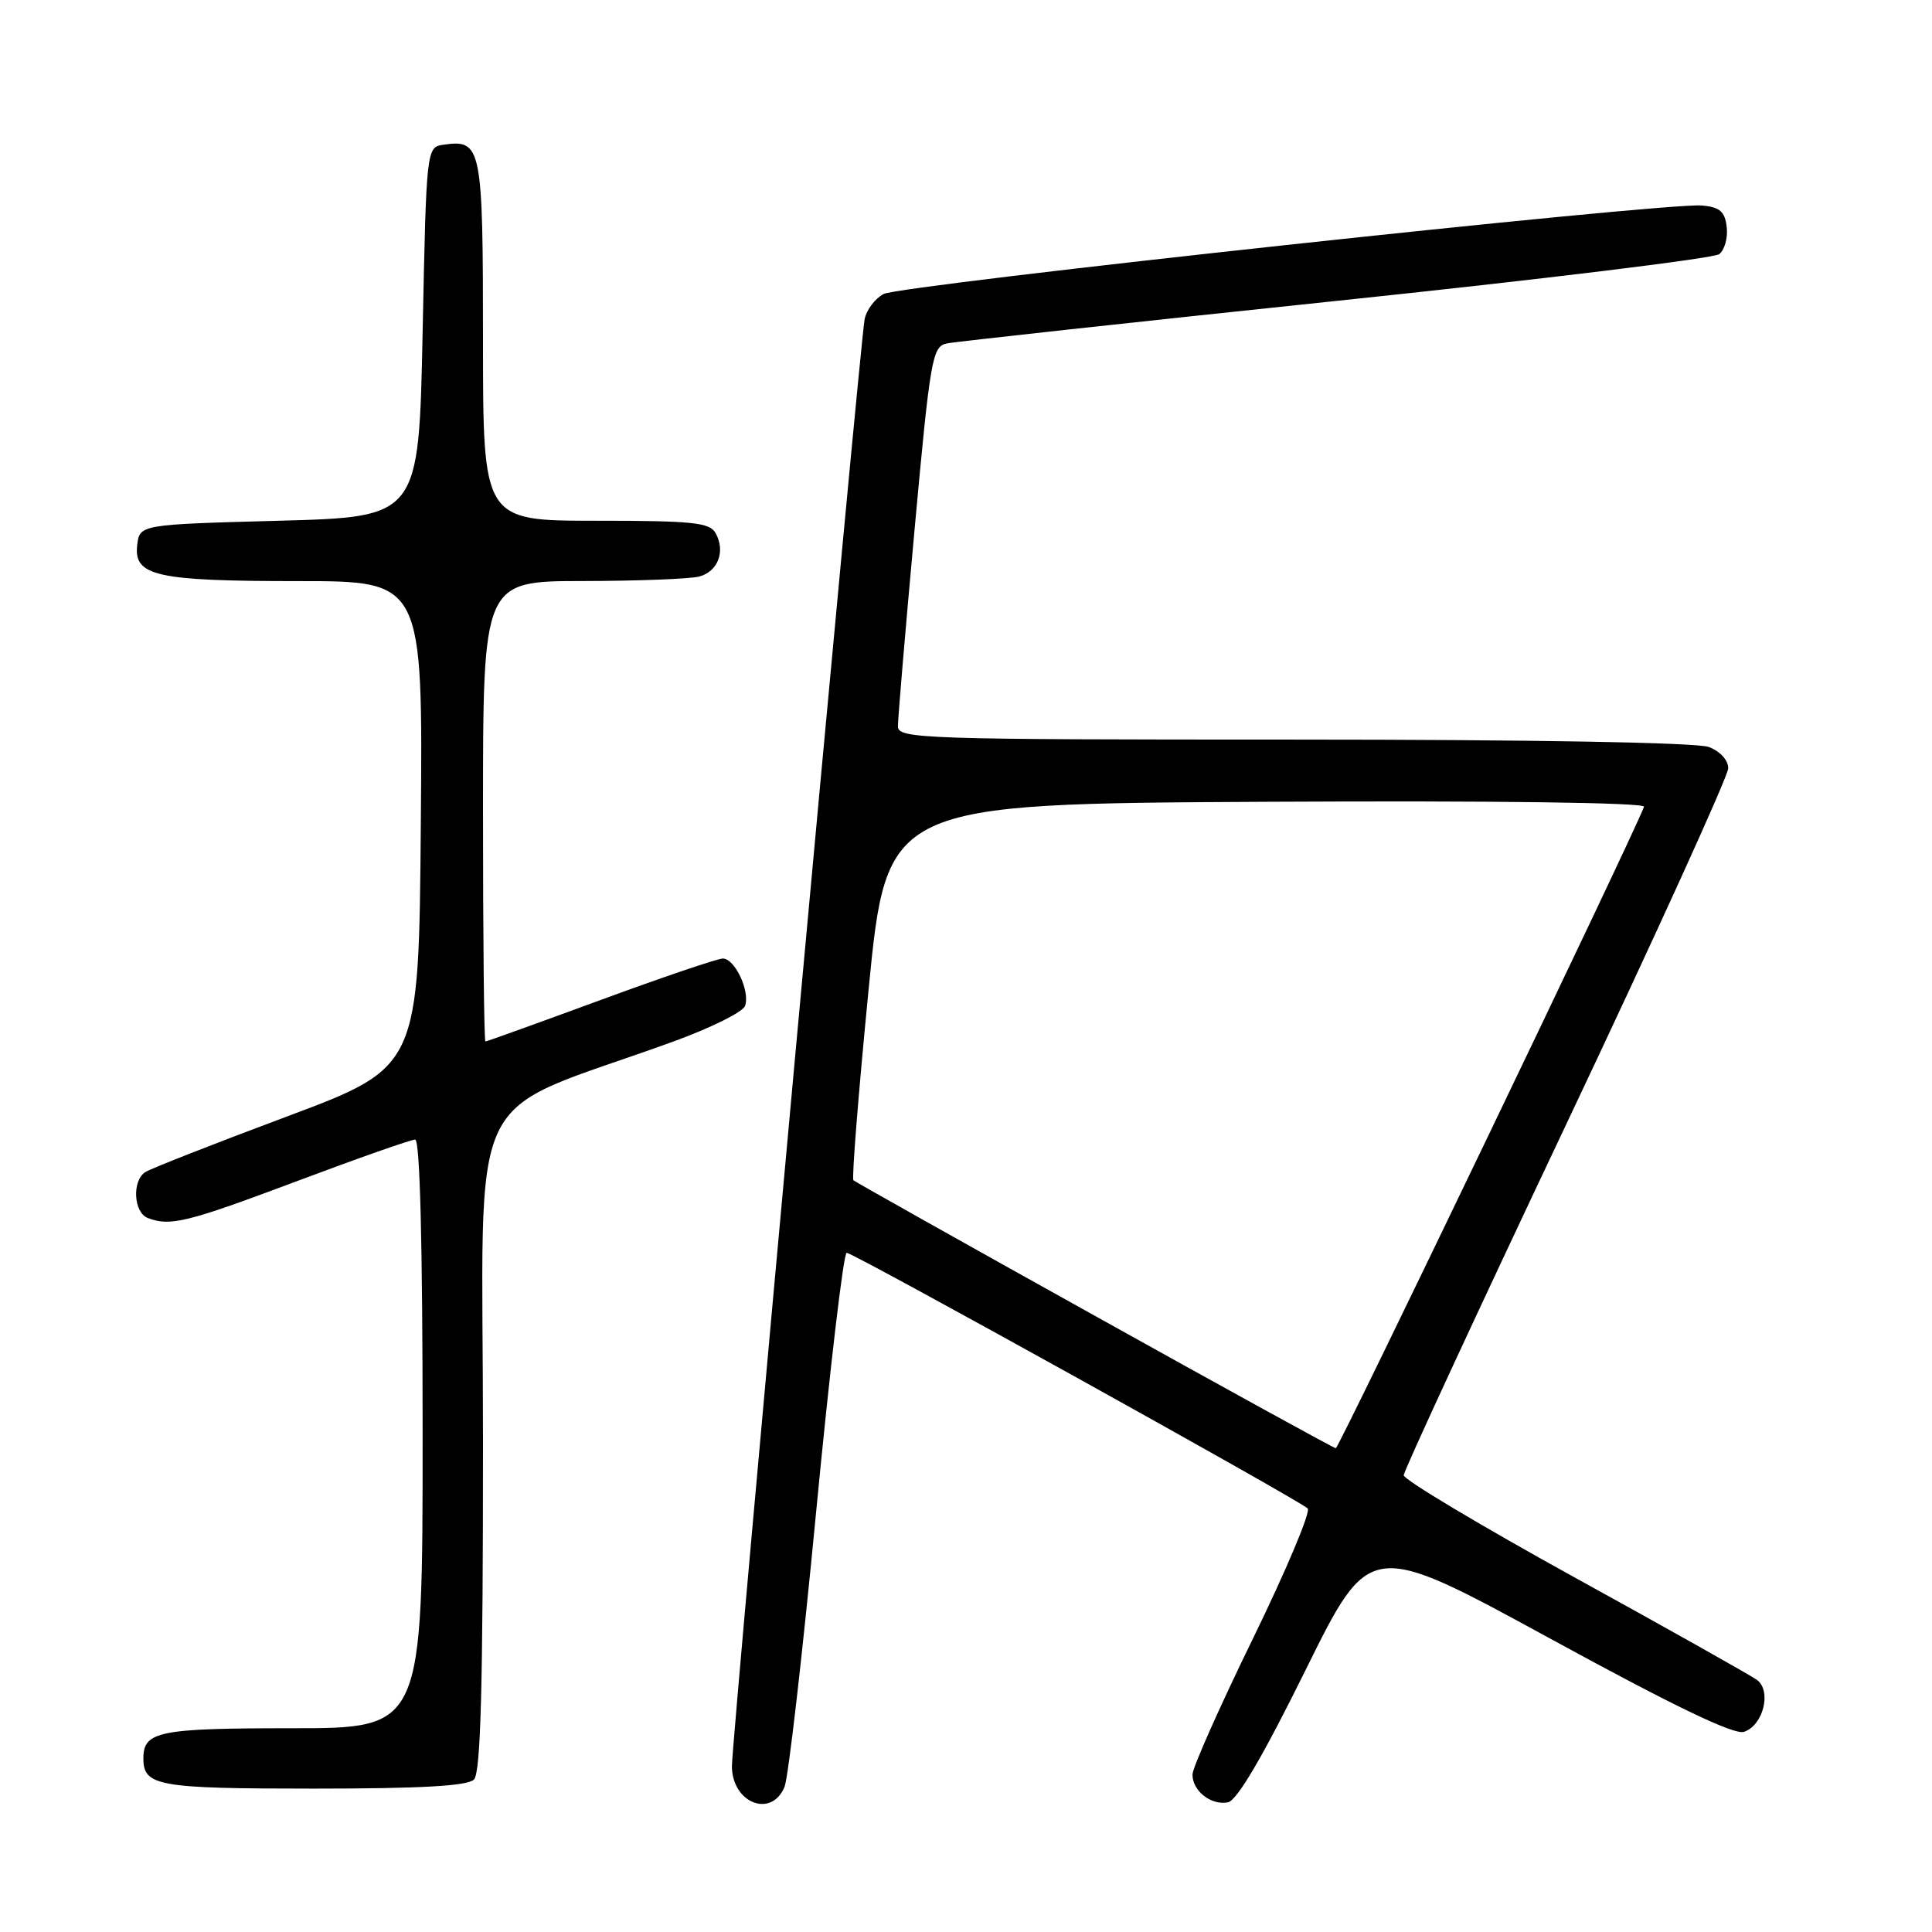 <?xml version="1.0" encoding="UTF-8" standalone="no"?>
<!DOCTYPE svg PUBLIC "-//W3C//DTD SVG 1.1//EN" "http://www.w3.org/Graphics/SVG/1.1/DTD/svg11.dtd" >
<svg xmlns="http://www.w3.org/2000/svg" xmlns:xlink="http://www.w3.org/1999/xlink" version="1.1" viewBox="0 0 256 256">
 <g >
 <path fill="currentColor"
d=" M 103.96 236.75 C 104.46 235.51 106.35 219.09 108.15 200.25 C 109.96 181.41 111.77 166.00 112.19 166.00 C 113.07 166.00 172.14 198.76 173.28 199.88 C 173.70 200.31 170.45 208.04 166.04 217.08 C 161.63 226.11 158.02 234.23 158.01 235.13 C 158.00 237.30 160.47 239.25 162.70 238.82 C 163.91 238.59 167.30 232.82 173.00 221.28 C 181.50 204.08 181.50 204.08 205.33 217.08 C 221.77 226.06 229.75 229.90 231.07 229.48 C 233.64 228.66 234.79 224.05 232.80 222.59 C 231.97 221.99 221.11 215.88 208.65 209.02 C 196.19 202.15 186.00 196.06 186.00 195.48 C 186.00 194.91 195.68 174.01 207.50 149.05 C 219.32 124.08 229.00 102.82 229.00 101.80 C 229.00 100.73 227.92 99.54 226.43 98.98 C 224.89 98.39 203.08 98.00 171.43 98.00 C 122.17 98.00 119.00 97.89 118.98 96.25 C 118.97 95.29 119.96 83.57 121.18 70.22 C 123.26 47.46 123.53 45.91 125.45 45.51 C 126.58 45.27 149.77 42.74 177.00 39.88 C 204.23 37.03 227.09 34.23 227.80 33.68 C 228.52 33.12 228.97 31.51 228.80 30.09 C 228.56 28.02 227.90 27.44 225.50 27.23 C 220.68 26.79 119.32 37.76 117.07 38.96 C 115.94 39.57 114.82 41.06 114.57 42.28 C 113.97 45.17 96.96 230.71 96.98 234.05 C 97.02 238.94 102.24 240.96 103.96 236.75 Z  M 62.80 235.80 C 63.70 234.90 64.00 223.55 64.00 190.89 C 64.00 141.97 60.97 148.29 89.33 137.97 C 94.18 136.20 98.41 134.11 98.71 133.31 C 99.44 131.41 97.38 127.00 95.77 127.01 C 95.07 127.02 87.78 129.49 79.57 132.51 C 71.36 135.53 64.50 138.00 64.32 138.00 C 64.14 138.00 64.00 124.28 64.00 107.50 C 64.00 77.00 64.00 77.00 77.25 76.99 C 84.54 76.98 91.47 76.71 92.66 76.39 C 95.14 75.73 96.16 73.03 94.82 70.64 C 94.03 69.23 91.77 69.00 78.95 69.00 C 64.00 69.00 64.00 69.00 64.00 45.12 C 64.00 19.42 63.81 18.46 58.81 19.17 C 56.50 19.50 56.50 19.50 56.00 44.00 C 55.50 68.50 55.50 68.50 37.00 69.00 C 18.50 69.50 18.50 69.50 18.18 72.25 C 17.71 76.33 20.72 77.00 39.58 77.00 C 56.03 77.00 56.03 77.00 55.76 109.20 C 55.50 141.40 55.50 141.40 38.00 147.95 C 28.37 151.55 19.93 154.86 19.25 155.31 C 17.47 156.46 17.70 160.67 19.58 161.39 C 22.55 162.53 24.72 162.00 39.37 156.50 C 47.43 153.47 54.46 151.00 55.01 151.00 C 55.65 151.00 56.00 164.92 56.00 190.00 C 56.00 229.00 56.00 229.00 38.70 229.00 C 21.01 229.00 19.00 229.41 19.00 233.00 C 19.00 236.66 20.91 237.00 41.50 237.00 C 55.80 237.00 61.95 236.65 62.80 235.80 Z  M 145.00 174.31 C 127.67 164.67 113.31 156.60 113.08 156.39 C 112.85 156.17 113.75 144.86 115.08 131.25 C 117.50 106.50 117.50 106.50 167.84 106.24 C 198.25 106.08 218.04 106.35 217.84 106.90 C 216.53 110.49 177.39 191.94 177.00 191.90 C 176.72 191.87 162.32 183.96 145.00 174.31 Z "/>
</g>
</svg>
